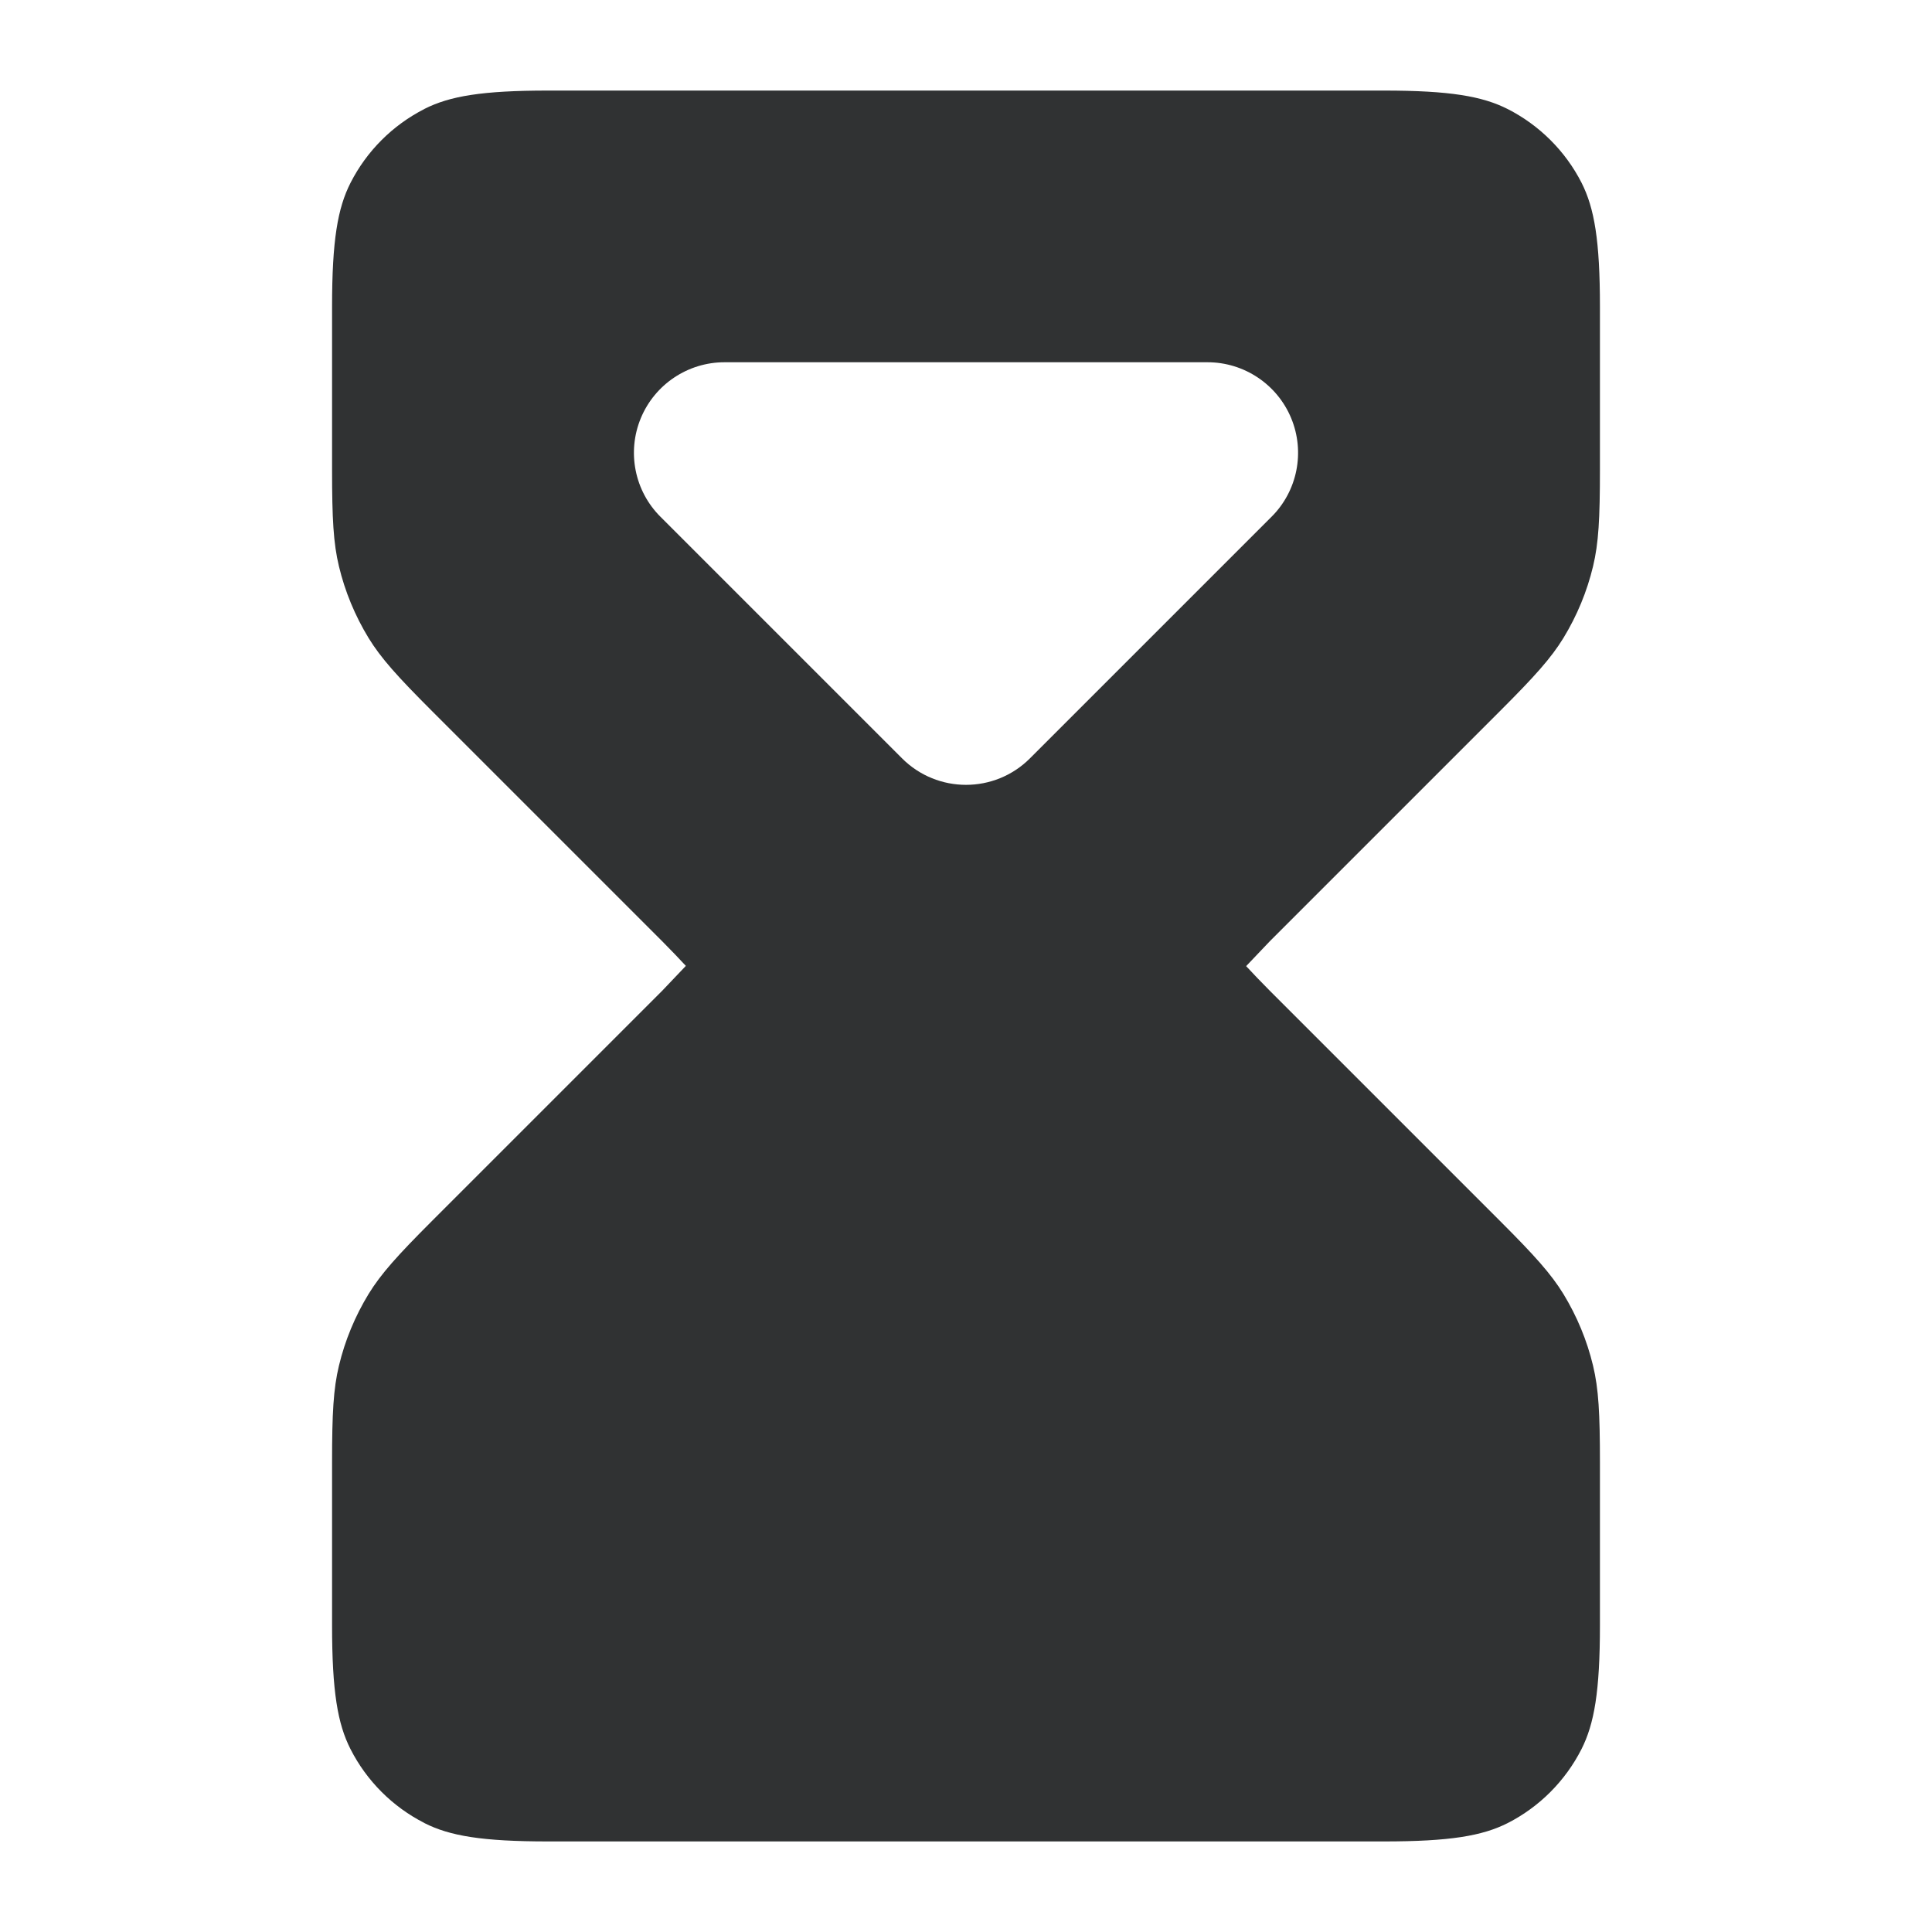 <svg width="16" height="16" viewBox="0 0 16 16" fill="none" xmlns="http://www.w3.org/2000/svg">
    <path fill-rule="evenodd" clip-rule="evenodd"
        d="M5.484 8.205L5.68 7.999C5.627 7.942 5.554 7.865 5.484 7.795L3.579 5.89C3.291 5.602 3.155 5.451 3.052 5.283C2.94 5.099 2.857 4.899 2.807 4.69C2.761 4.499 2.75 4.296 2.75 3.888V2.54C2.75 1.992 2.796 1.724 2.903 1.514C3.037 1.251 3.251 1.037 3.514 0.903L3.515 0.902C3.724 0.796 3.992 0.75 4.54 0.75H11.46C12.008 0.75 12.276 0.797 12.486 0.903C12.749 1.037 12.964 1.251 13.098 1.514C13.204 1.724 13.25 1.992 13.25 2.54V3.888C13.25 4.296 13.239 4.498 13.193 4.69C13.143 4.899 13.06 5.099 12.948 5.283C12.845 5.451 12.709 5.602 12.421 5.89L10.516 7.795L10.32 8.001C10.373 8.058 10.446 8.135 10.516 8.205L12.421 10.11C12.709 10.398 12.845 10.549 12.948 10.717C13.06 10.901 13.143 11.101 13.193 11.31C13.239 11.502 13.25 11.704 13.25 12.112V13.46C13.25 14.008 13.203 14.276 13.097 14.486C12.963 14.749 12.749 14.964 12.486 15.098C12.276 15.204 12.008 15.25 11.46 15.25H4.54C3.992 15.25 3.724 15.204 3.515 15.098L3.514 15.097C3.251 14.963 3.037 14.749 2.903 14.486C2.796 14.276 2.75 14.008 2.75 13.46V12.112C2.75 11.704 2.761 11.501 2.807 11.31C2.857 11.101 2.94 10.901 3.052 10.717C3.155 10.549 3.291 10.398 3.579 10.11L5.484 8.205ZM7.47 6.28C7.763 6.573 8.237 6.573 8.53 6.28L10.53 4.28C10.745 4.066 10.809 3.743 10.693 3.463C10.577 3.183 10.303 3 10 3L6 3C5.697 3 5.423 3.183 5.307 3.463C5.191 3.743 5.255 4.066 5.47 4.28L7.47 6.28Z"
        fill="#303233" />
</svg>
